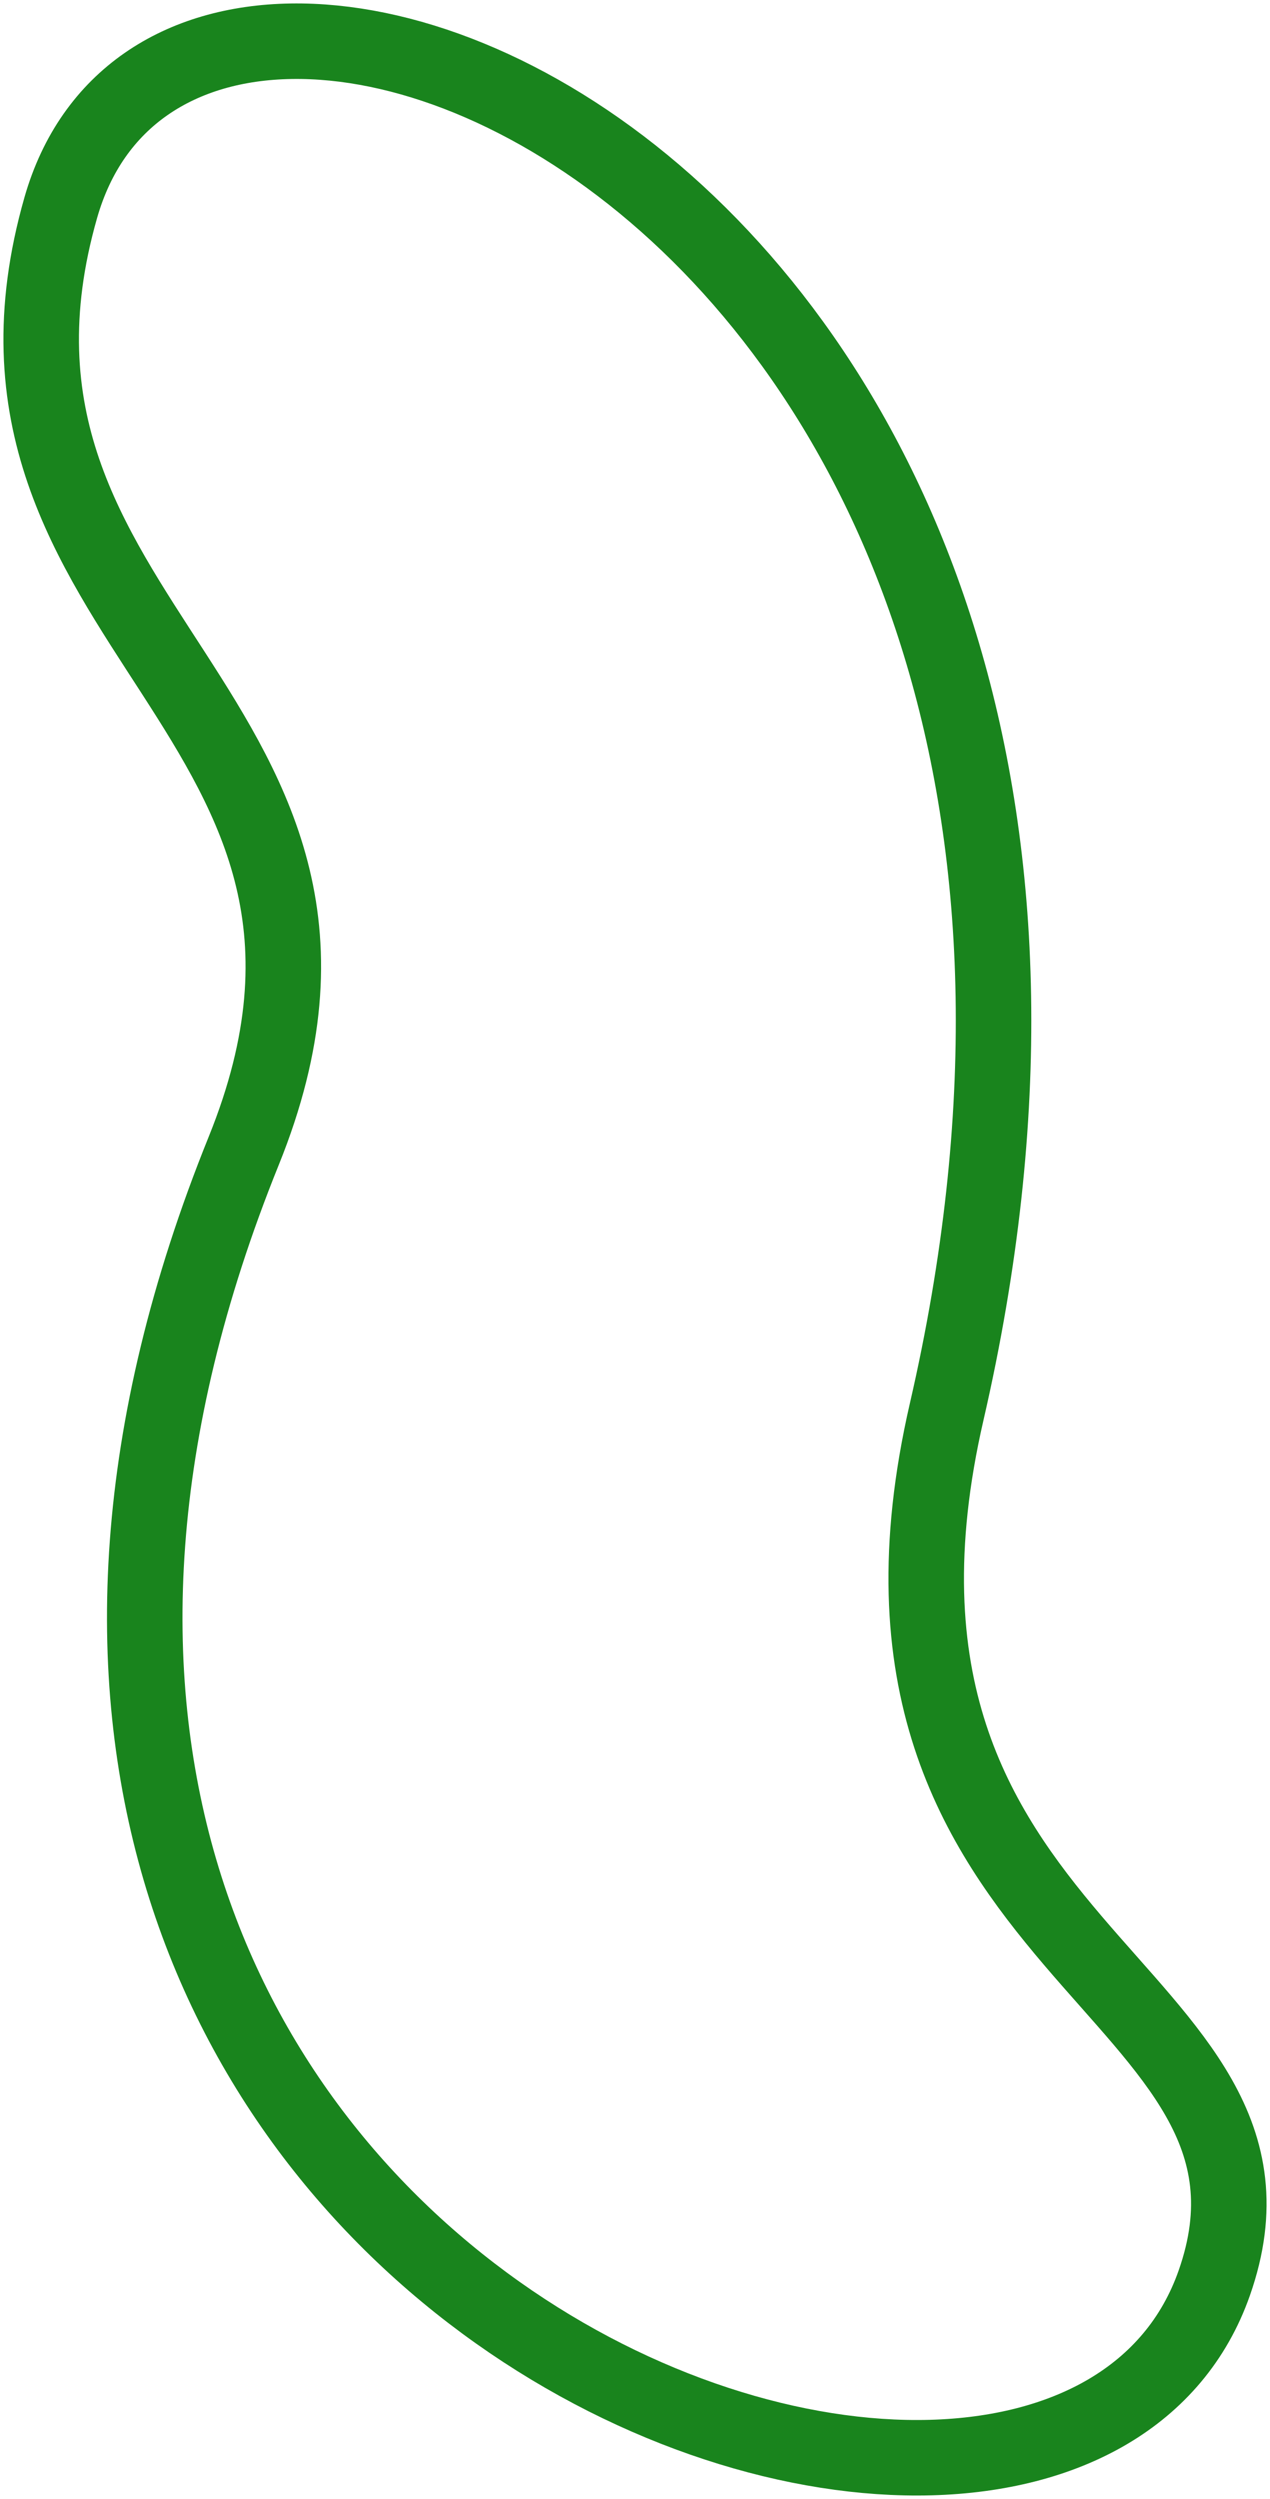 <svg width="185" height="364" viewBox="0 0 185 364" fill="none" xmlns="http://www.w3.org/2000/svg">
<path d="M176.883 332.54C192.106 289.167 119.608 285.085 137.901 205.641C178.289 30.24 27.125 -33.701 8.855 30.242C-8.671 91.582 61.265 103.906 35.509 167.623C-31.156 332.54 153.58 398.932 176.883 332.54Z" stroke="#19841D" stroke-width="11"/>
</svg>
